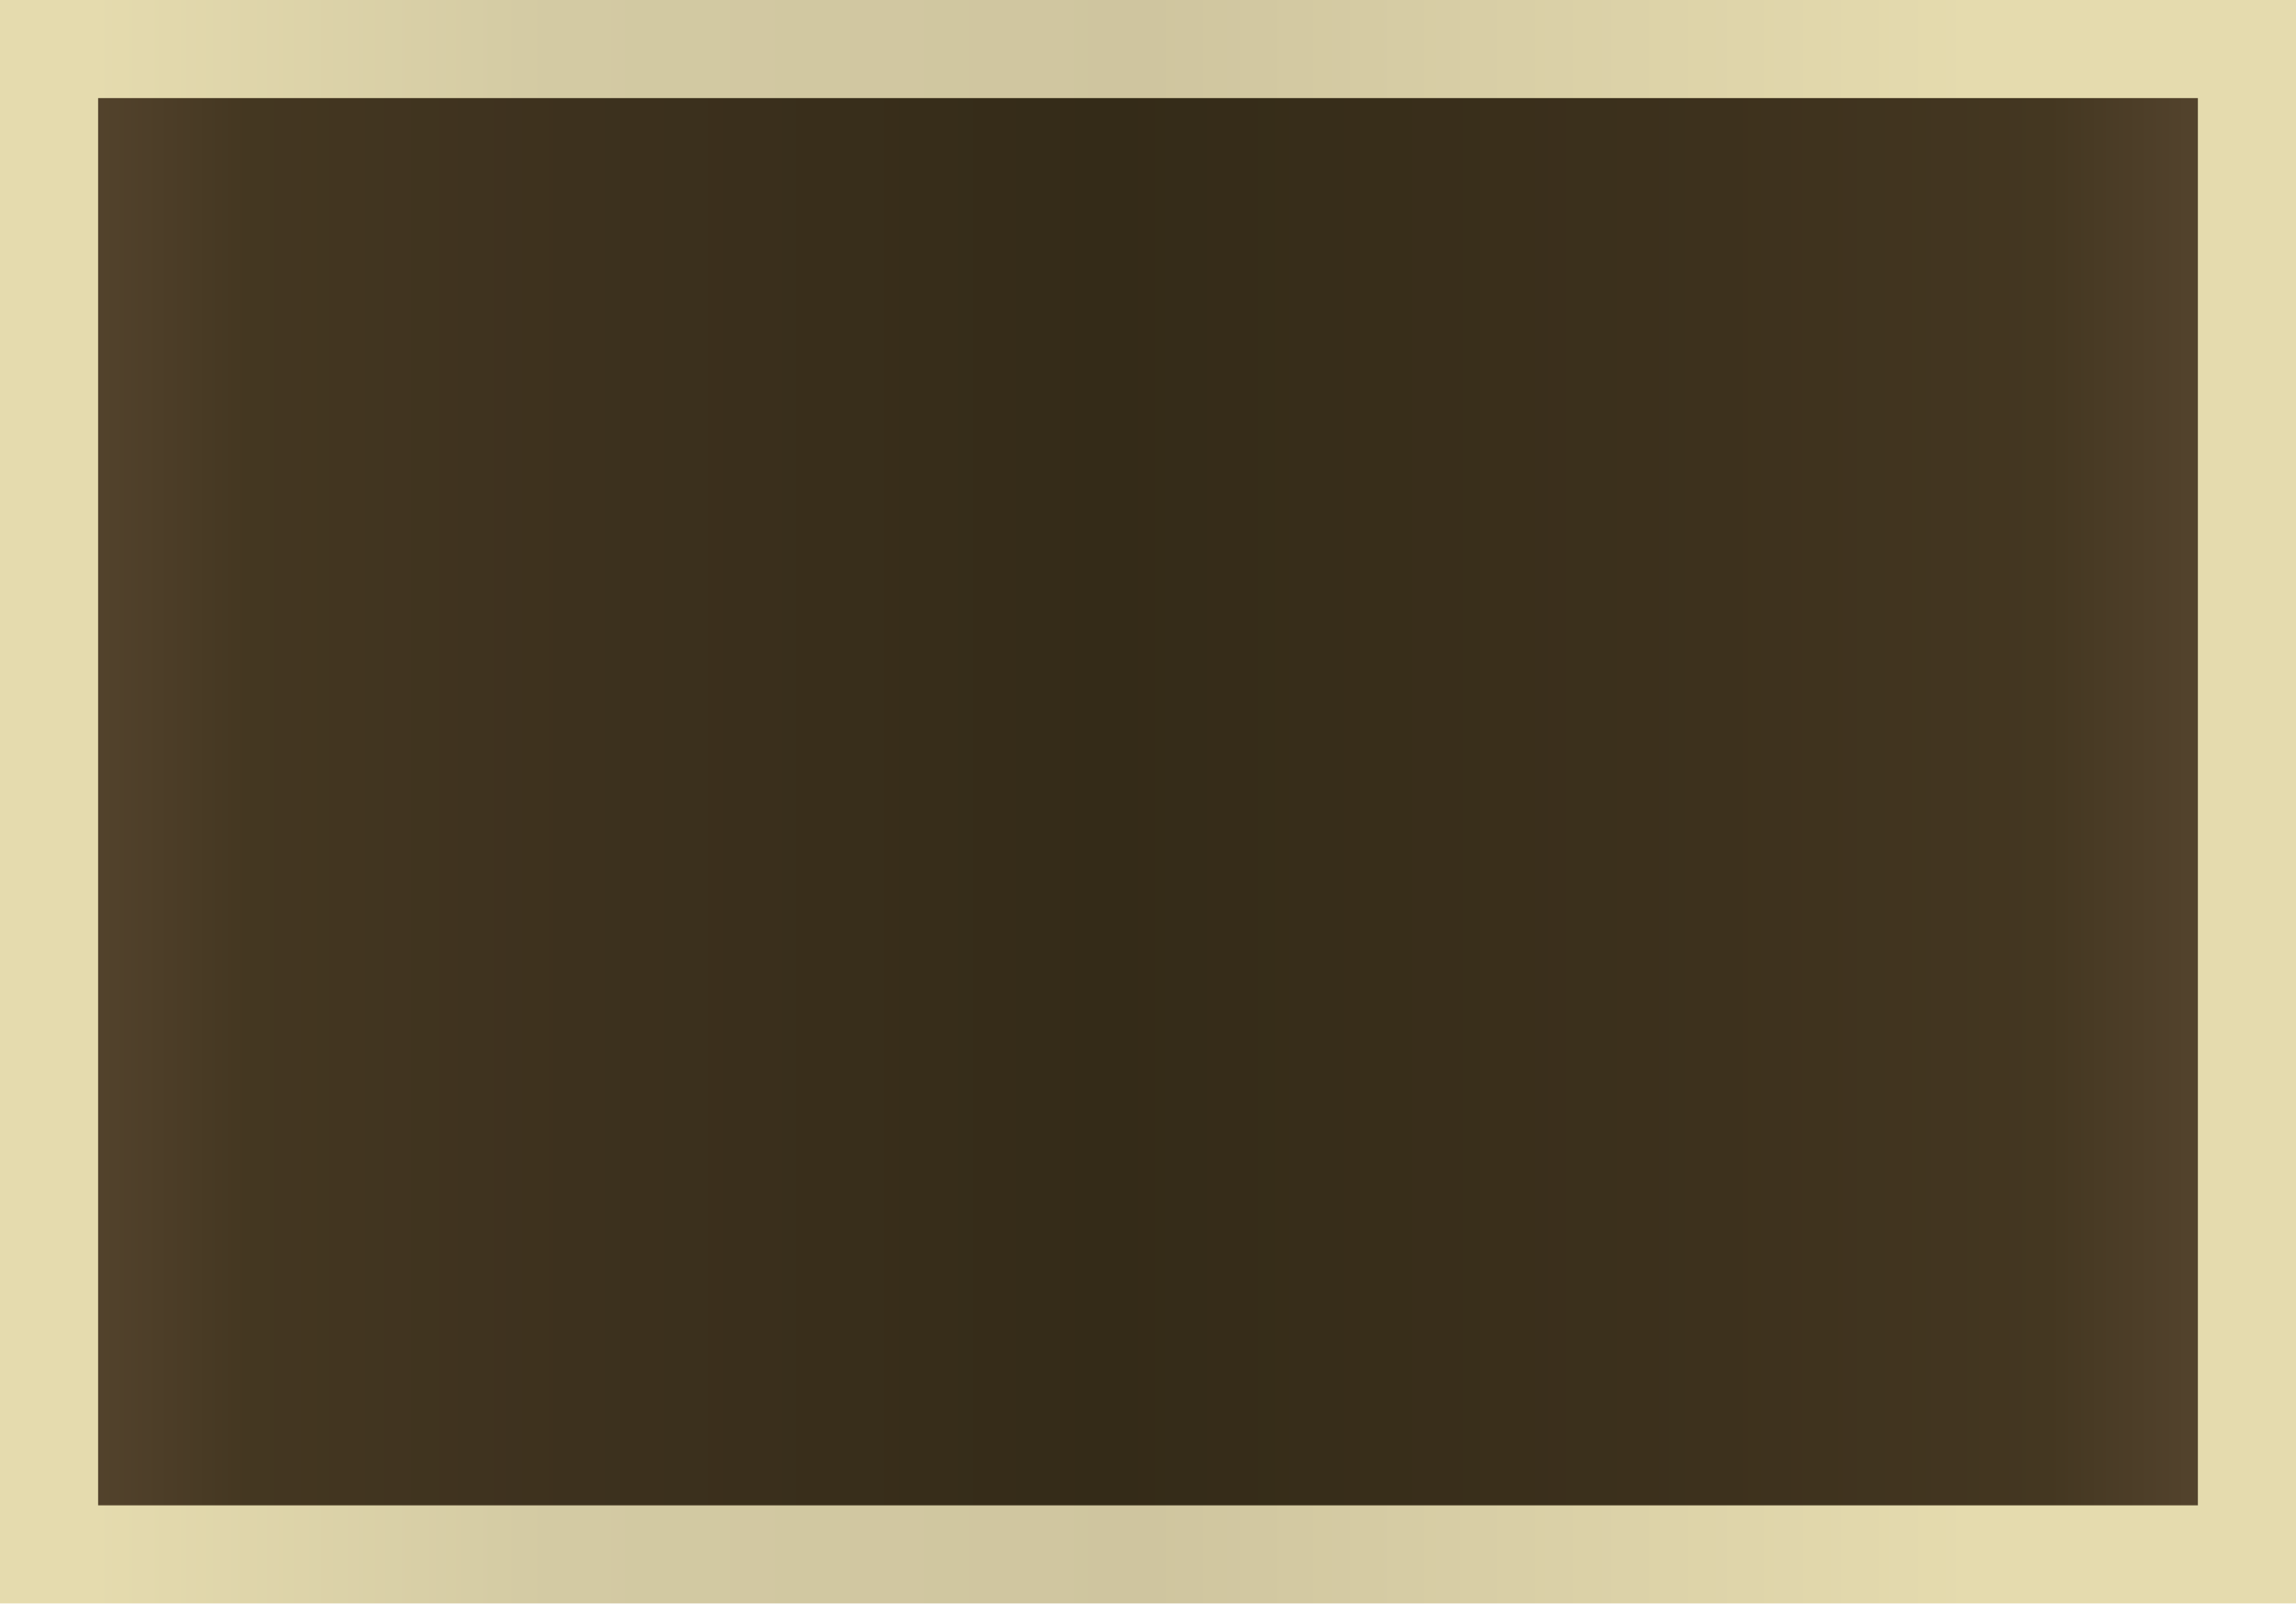 <svg xmlns="http://www.w3.org/2000/svg" xmlns:xlink="http://www.w3.org/1999/xlink" viewBox="0 0 30.42 21.26"><defs><style>.cls-1{stroke-miterlimit:10;stroke-width:1.3px;fill:url(#Unbenannter_Verlauf_291);stroke:url(#Unbenannter_Verlauf_94);}</style><linearGradient id="Unbenannter_Verlauf_291" x1="0.65" y1="10.63" x2="29.77" y2="10.63" gradientUnits="userSpaceOnUse"><stop offset="0" stop-color="#57462f"/><stop offset="0.05" stop-color="#4d3e28"/><stop offset="0.09" stop-color="#443721"/><stop offset="0.24" stop-color="#3d311e"/><stop offset="0.48" stop-color="#342b18"/><stop offset="0.76" stop-color="#3d311d"/><stop offset="0.91" stop-color="#443721"/><stop offset="0.95" stop-color="#4d3e28"/><stop offset="0.99" stop-color="#56452f"/></linearGradient><linearGradient id="Unbenannter_Verlauf_94" y1="10.63" x2="30.42" y2="10.63" gradientUnits="userSpaceOnUse"><stop offset="0.04" stop-color="#e5dbae"/><stop offset="0.24" stop-color="#d3caa3"/><stop offset="0.5" stop-color="#cfc59f"/><stop offset="0.66" stop-color="#d9cfa6"/><stop offset="0.86" stop-color="#e5dbae"/><stop offset="1" stop-color="#e5dbae"/></linearGradient></defs><title>Main_Menu_Separat_Regler_Knauf_Ausgewählt</title><g id="Ebene_2" data-name="Ebene 2"><g id="Options"><g id="DISPLAY"><g id="Res_Regler" data-name="Res Regler"><rect class="cls-1" x="0.65" y="0.65" width="29.12" height="19.95"/></g></g></g></g></svg>